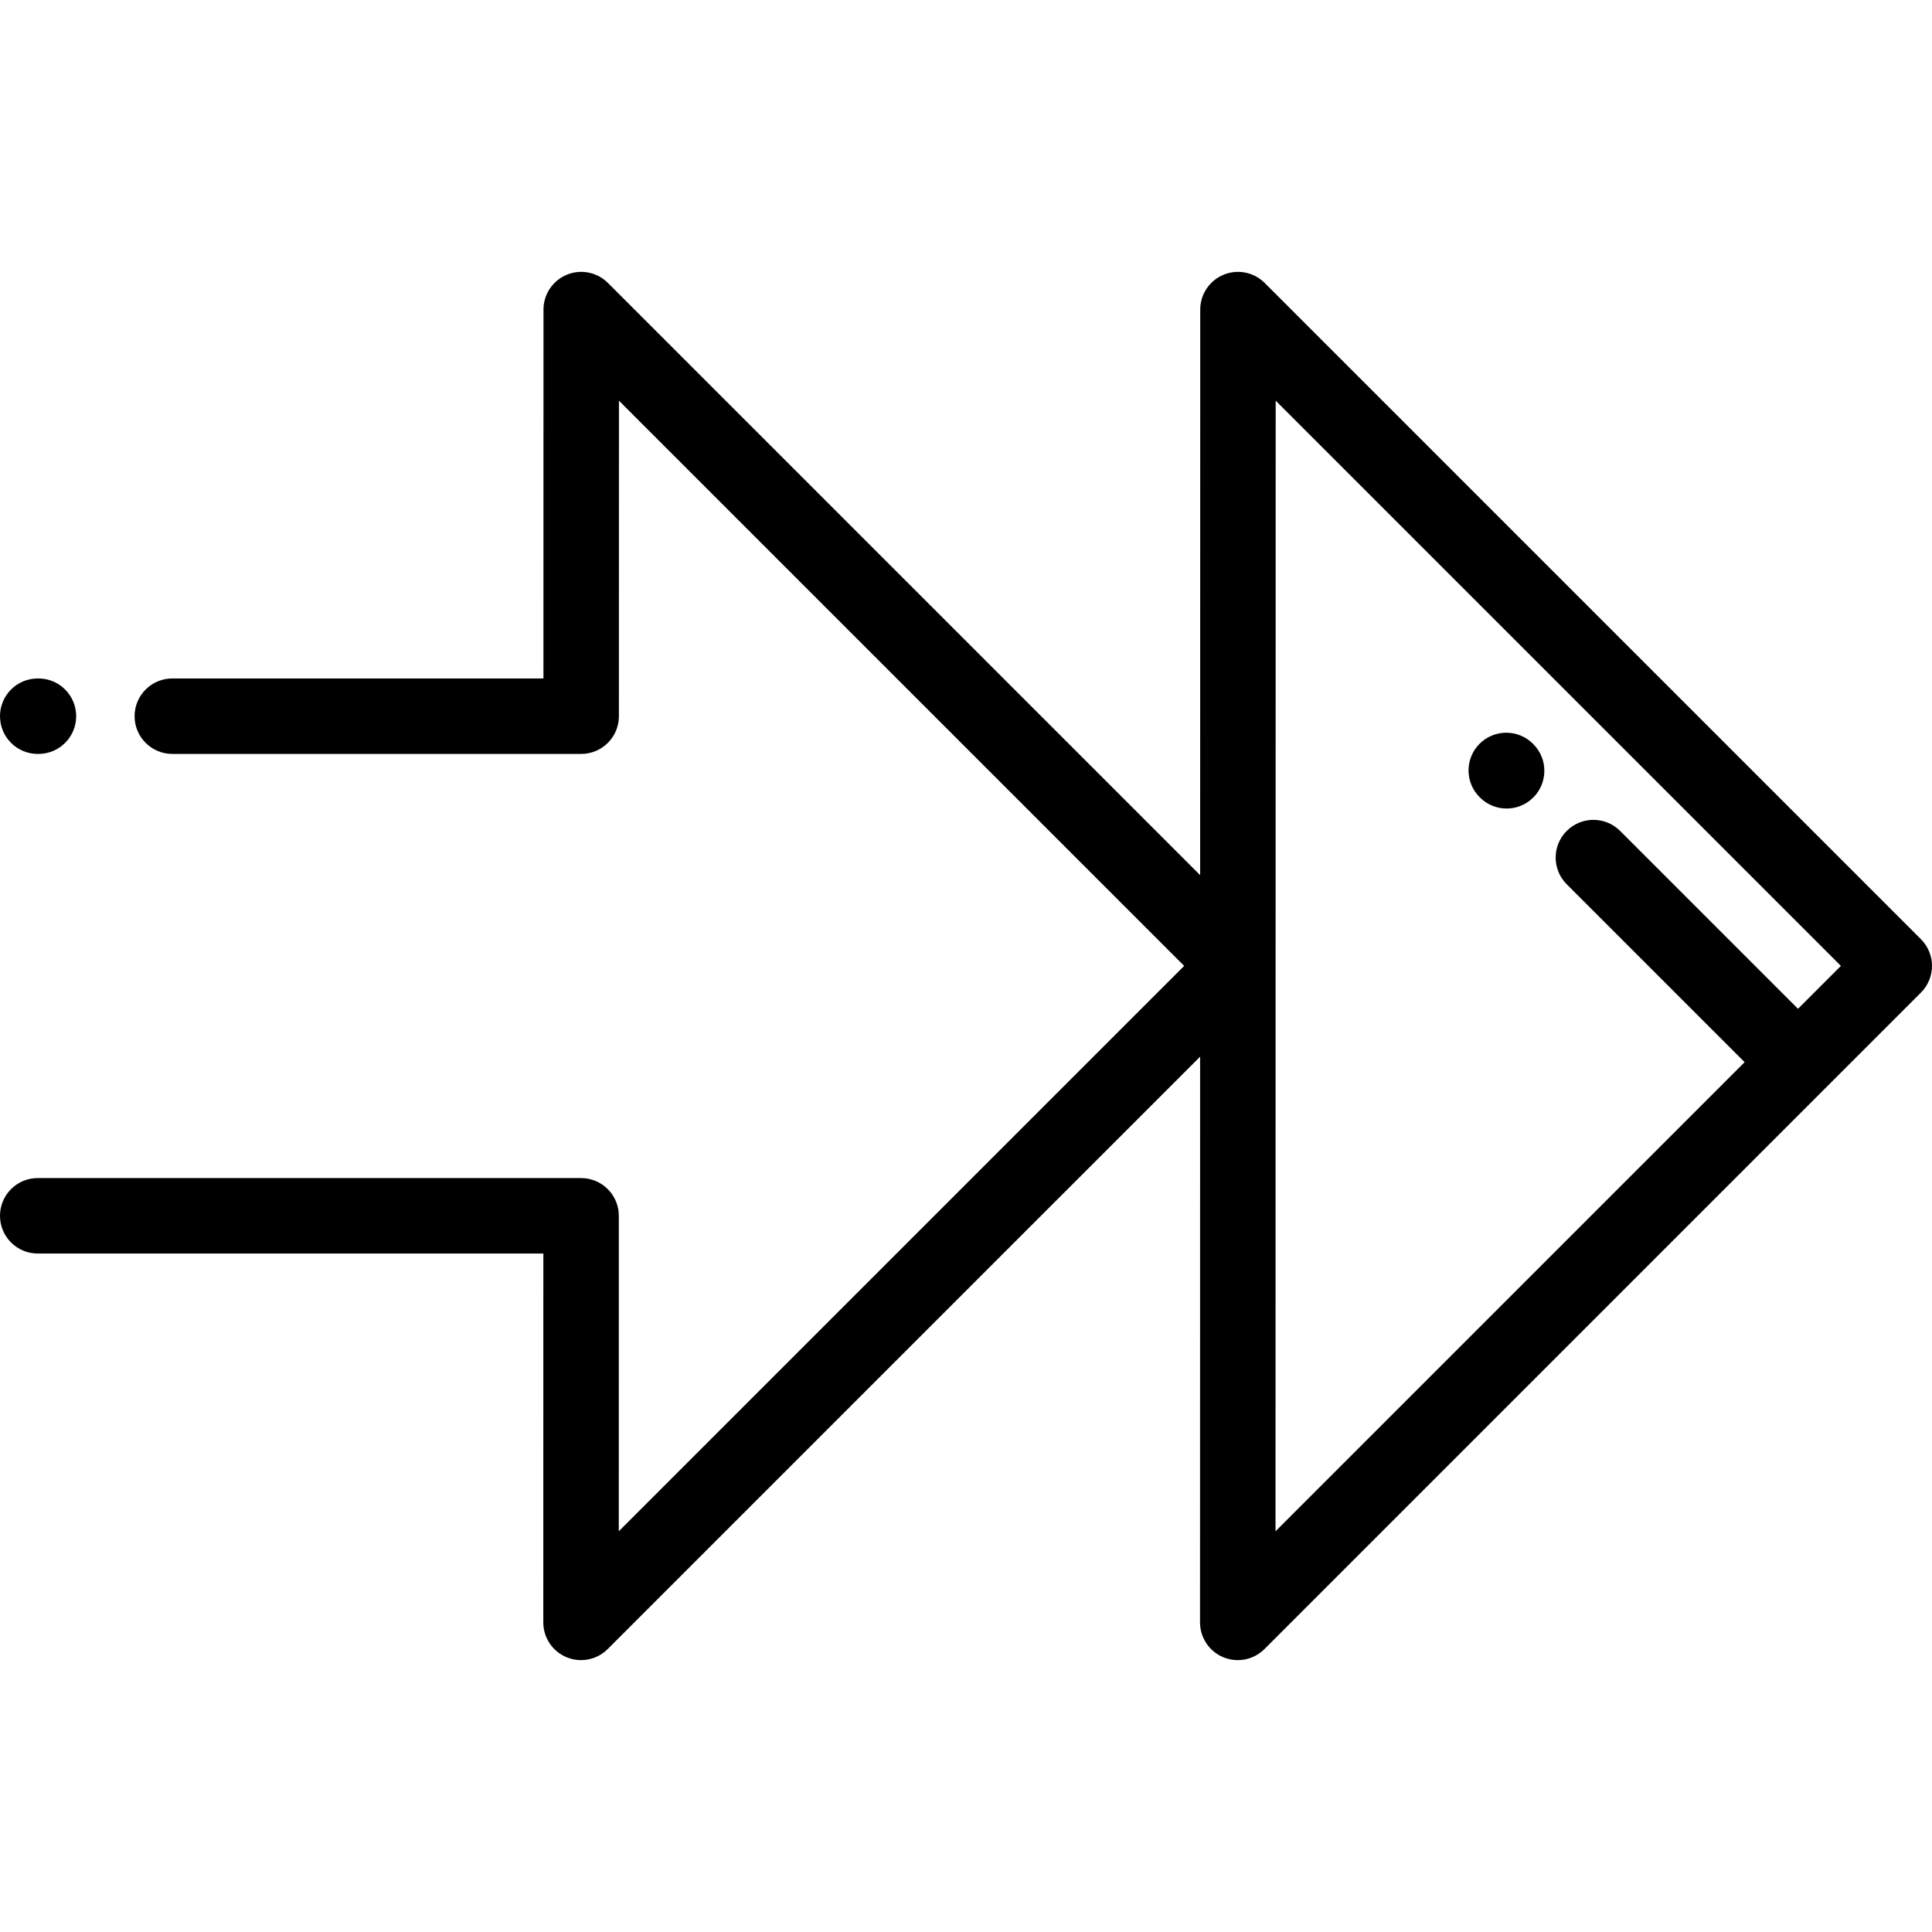 <?xml version="1.0" encoding="iso-8859-1"?>
<!-- Generator: Adobe Illustrator 19.0.0, SVG Export Plug-In . SVG Version: 6.00 Build 0)  -->
<svg version="1.1" id="Capa_1" xmlns="http://www.w3.org/2000/svg" xmlns:xlink="http://www.w3.org/1999/xlink" x="0px" y="0px"
	 viewBox="0 0 512 512" style="enable-background:new 0 0 512 512;" xml:space="preserve">
<g>
	<g>
		<path d="M10.188,179.799H10c-5.522,0-10,4.478-10,10c0,5.522,4.478,10,10,10h0.188c5.522,0,10-4.478,10-10
			C20.188,184.277,15.71,179.799,10.188,179.799z"/>
	</g>
</g>
<g>
	<g>
		<path d="M509.071,248.903L335.146,74.977c-2.86-2.859-7.16-3.714-10.897-2.168c-3.736,1.548-6.173,5.193-6.174,9.237
			l-0.022,149.881l-156.95-156.95c-2.86-2.859-7.16-3.714-10.897-2.168c-3.736,1.548-6.173,5.193-6.174,9.238l-0.014,97.752H45.667
			c-5.522,0-10,4.478-10,10c0,5.522,4.478,10,10,10h108.349c5.522,0,9.999-4.477,10-9.999l0.012-83.613l149.787,149.788
			L163.983,405.806l0.012-83.604c0-2.652-1.053-5.196-2.929-7.071c-1.875-1.876-4.419-2.93-7.071-2.93H10c-5.522,0-10,4.478-10,10
			c0,5.522,4.478,10,10,10h133.994l-0.015,97.749c-0.001,4.044,2.436,7.691,6.173,9.239c1.237,0.513,2.536,0.762,3.825,0.762
			c2.603,0,5.16-1.016,7.073-2.929l156.994-156.993l-0.022,149.921c-0.001,4.045,2.436,7.692,6.173,9.24
			c1.237,0.513,2.536,0.762,3.825,0.762c2.602,0,5.16-1.016,7.073-2.929l173.978-173.978
			C512.977,259.141,512.977,252.809,509.071,248.903z M476.487,267.345l-47.146-47.146c-3.906-3.904-10.236-3.904-14.143,0
			c-3.905,3.905-3.905,10.237,0,14.143l47.146,47.146L338.026,405.807l0.044-299.62l149.787,149.788L476.487,267.345z"/>
	</g>
</g>
<g>
	<g>
		<path d="M406.341,197.197l-0.092-0.092c-3.907-3.904-10.237-3.904-14.143,0c-3.905,3.906-3.905,10.238,0,14.143l0.092,0.092
			c1.953,1.952,4.511,2.929,7.071,2.929c2.559,0,5.118-0.977,7.072-2.929C410.246,207.434,410.246,201.102,406.341,197.197z"/>
	</g>
</g>
<g>
</g>
<g>
</g>
<g>
</g>
<g>
</g>
<g>
</g>
<g>
</g>
<g>
</g>
<g>
</g>
<g>
</g>
<g>
</g>
<g>
</g>
<g>
</g>
<g>
</g>
<g>
</g>
<g>
</g>
</svg>
